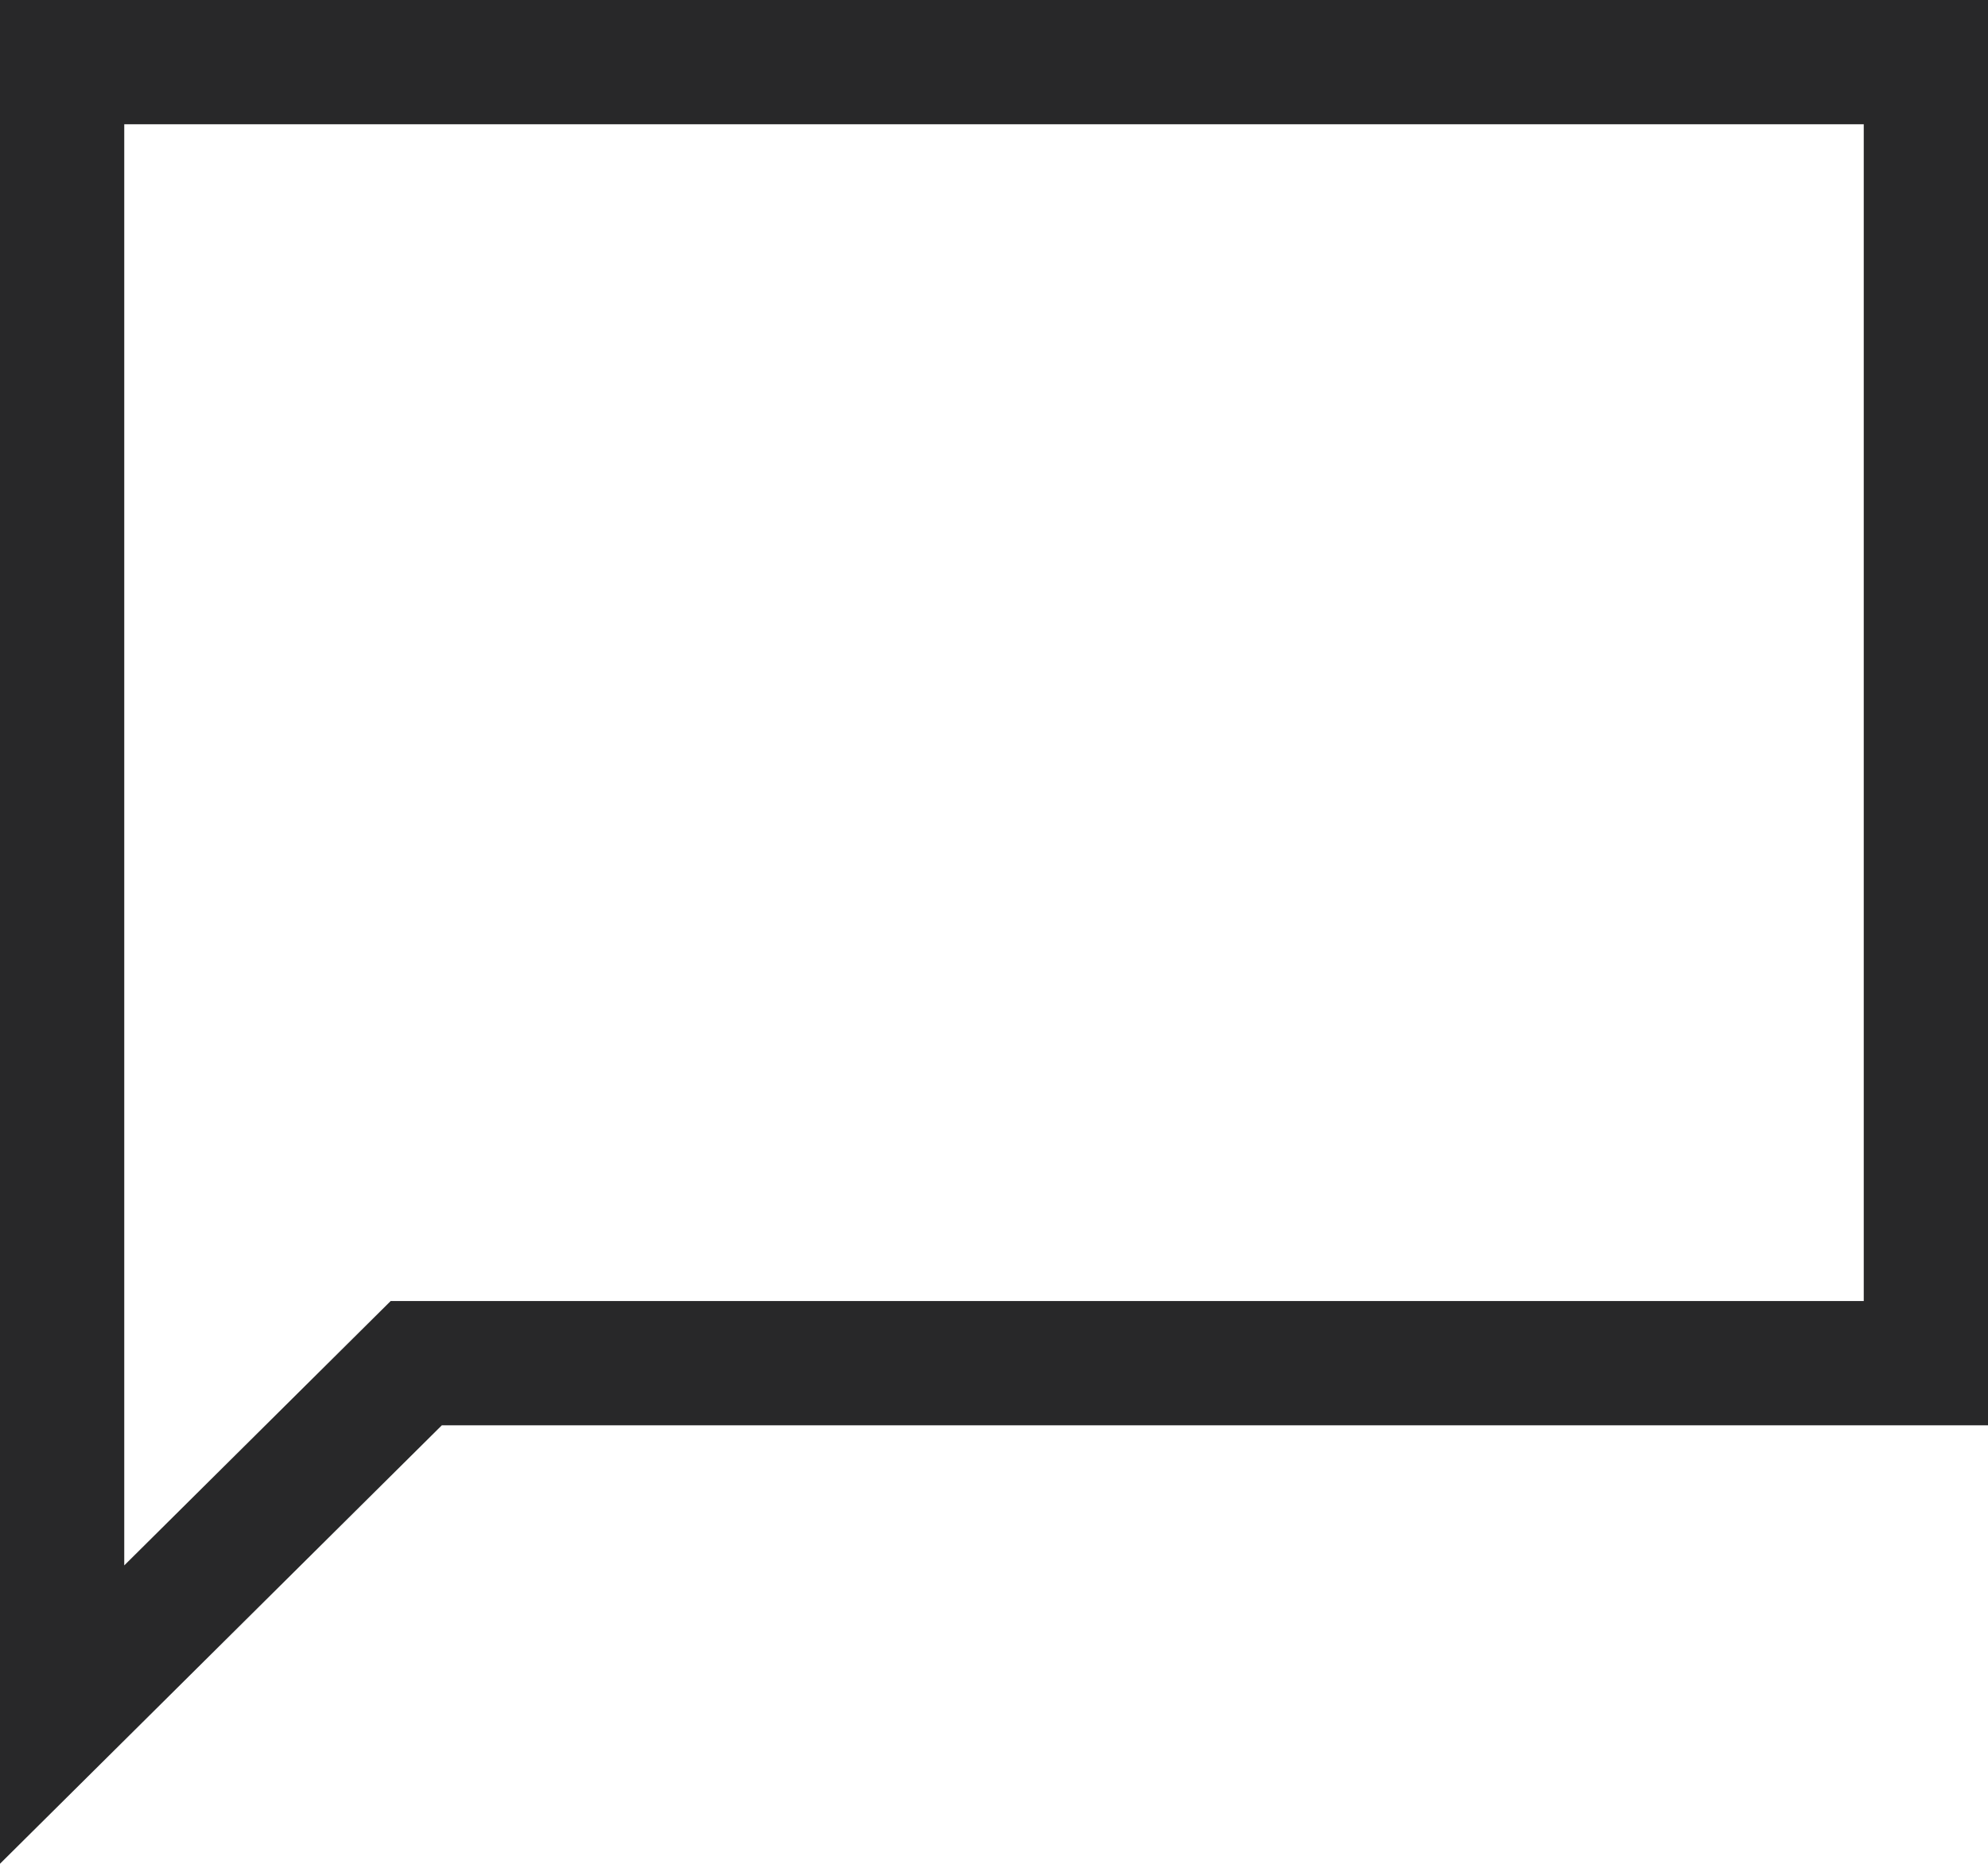<?xml version="1.0" encoding="UTF-8"?>
<svg width="16px" height="15px" viewBox="0 0 16 15" version="1.1" xmlns="http://www.w3.org/2000/svg" xmlns:xlink="http://www.w3.org/1999/xlink">
    <title>chat</title>
    <g id="Drupal-Page" stroke="none" stroke-width="1" fill="none" fill-rule="evenodd">
        <g id="Desktop-Home" transform="translate(-333, -5896)" stroke="#282829">
            <g id="Why-Brands-work-with-TAG" transform="translate(300, 5400)">
                <g id="chat" transform="translate(33, 496)">
                    <path d="M0.5,0.5 L15.5,0.5 L15.5,10.971 L3.35,10.971 L0.5,13.799 L0.5,0.5 Z" id="Combined-Shape"></path>
                </g>
            </g>
        </g>
    </g>
</svg>